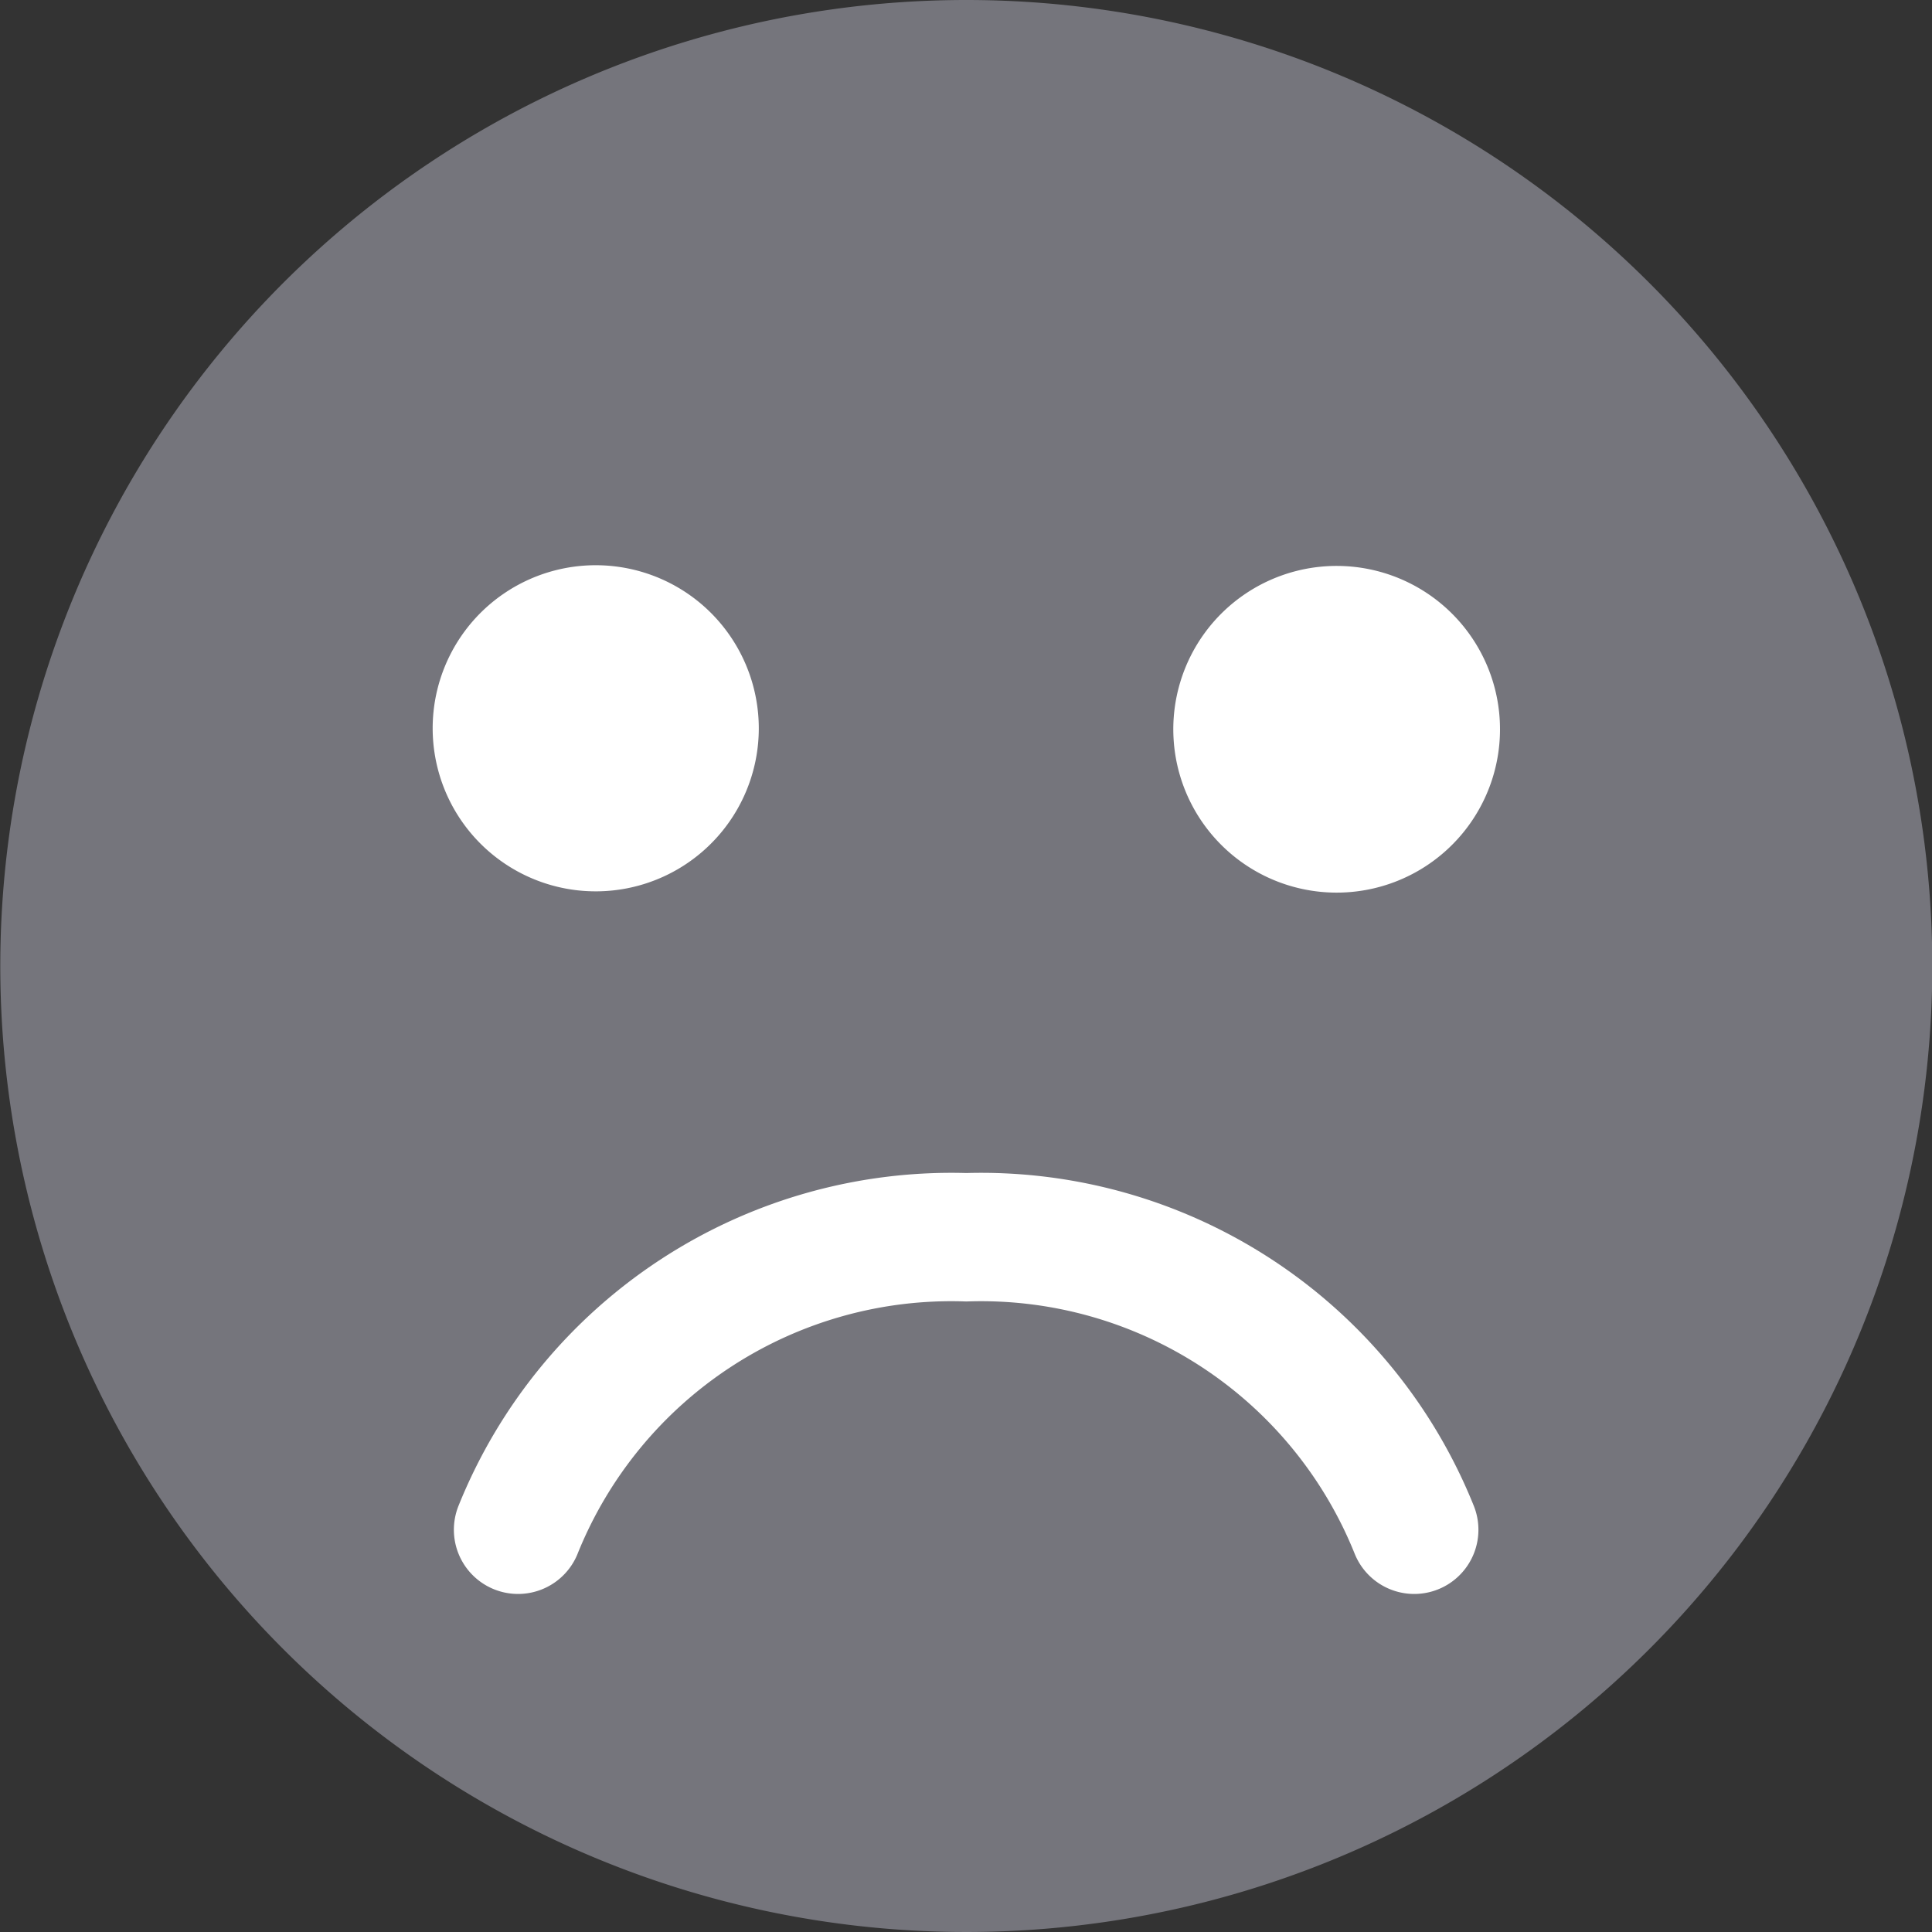 <svg xmlns="http://www.w3.org/2000/svg" width="20" height="20"><rect width="100%" height="100%" fill="#333333" stroke="none"/><defs><clipPath id="a"><path d="M0 0h20v20H0z"/></clipPath></defs><g clip-path="url(#a)"><path data-name="パス 484" d="M20.003 10a10 10 0 1 1-10-10 10 10 0 0 1 10 10z" fill="#75757c"/><path data-name="パス 485" d="M7.855 7.549a1.688 1.688 0 1 1-.491-1.2 1.691 1.691 0 0 1 .491 1.2z" fill="#fff"/><path data-name="パス 486" d="M15.528 7.549a1.691 1.691 0 1 1-.5-1.2 1.691 1.691 0 0 1 .5 1.2z" fill="#fff"/><path data-name="パス 487" d="M14.64 15.836a4.832 4.832 0 0 0-4.637-3.028 4.835 4.835 0 0 0-4.64 3.028" fill="none" stroke="#fff" stroke-linecap="round" stroke-miterlimit="10" stroke-width="1.329"/></g></svg>